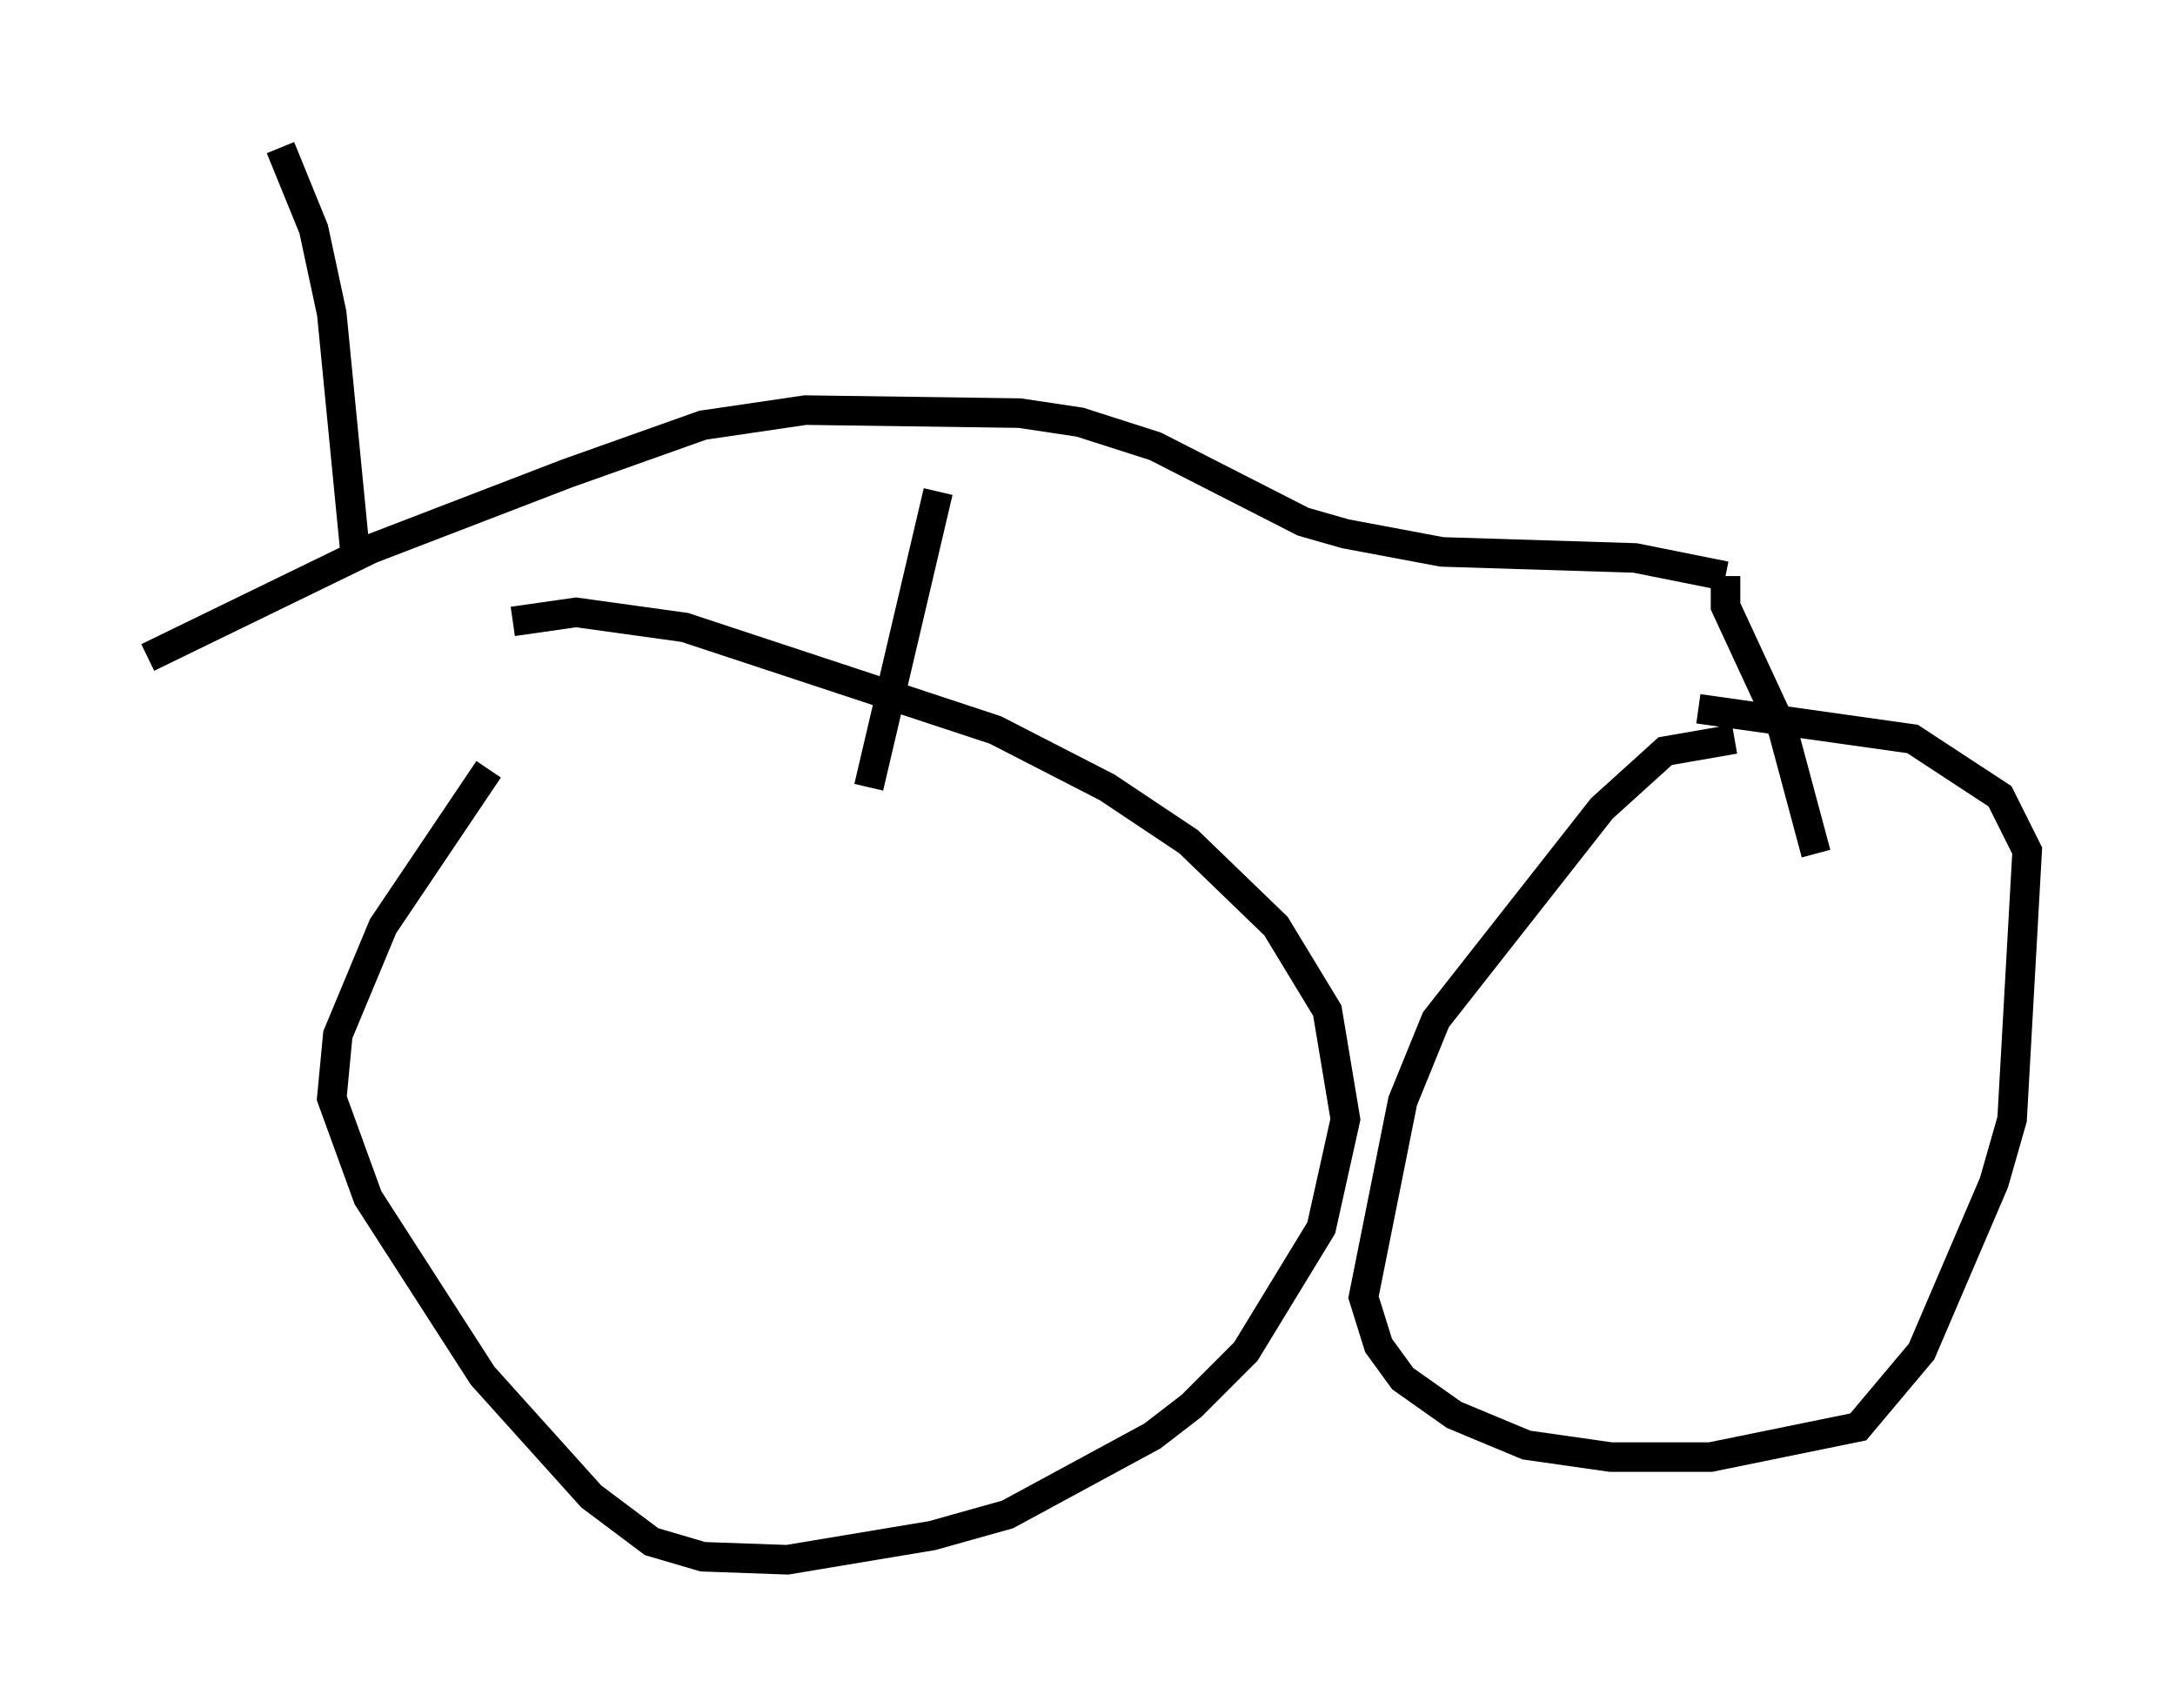 <?xml version="1.0" encoding="utf-8" ?>
<svg baseProfile="full" height="57.776" version="1.1" width="73.599" xmlns="http://www.w3.org/2000/svg" xmlns:ev="http://www.w3.org/2001/xml-events" xmlns:xlink="http://www.w3.org/1999/xlink"><defs /><rect fill="white" height="57.776" width="73.599" x="0" y="0" /><path d="M18.577, 23.579 m-2.042, 2.45 l-3.573, 5.308 -1.531, 3.675 l-0.204, 2.144 1.225, 3.369 l3.879, 6.023 3.675, 4.083 l2.042, 1.531 1.735, 0.51 l2.858, 0.102 4.9, -0.817 l2.552, -0.715 4.9, -2.654 l1.327, -1.021 1.838, -1.838 l2.552, -4.185 0.817, -3.675 l-0.613, -3.675 -1.735, -2.858 l-2.96, -2.858 -2.756, -1.838 l-3.777, -1.94 -10.515, -3.471 l-3.675, -0.51 -2.144, 0.306 m41.344, 3.981 l-2.348, 0.408 -2.144, 1.94 l-5.615, 7.146 -1.123, 2.756 l-1.327, 6.635 0.51, 1.633 l0.817, 1.123 1.735, 1.225 l2.45, 1.021 2.858, 0.408 l3.369, 0.0 5.002, -1.021 l2.144, -2.552 2.45, -5.717 l0.613, -2.144 0.51, -9.086 l-0.919, -1.838 -2.96, -1.94 l-7.248, -1.021 m-28.073, 2.654 l2.348, -10.004 m29.707, 12.25 l-1.123, -4.185 -1.94, -4.185 l0.0, -1.021 m0.0, 0.0 l-3.063, -0.613 -6.533, -0.204 l-3.267, -0.613 -1.429, -0.408 l-5.002, -2.552 -2.552, -0.817 l-2.042, -0.306 -7.248, -0.102 l-3.471, 0.51 -4.594, 1.633 l-6.635, 2.552 -7.554, 3.675 m7.044, -3.267 l-0.817, -8.371 -0.613, -2.858 l-1.123, -2.756 " fill="none" stroke="black" stroke-width="1" /></svg>